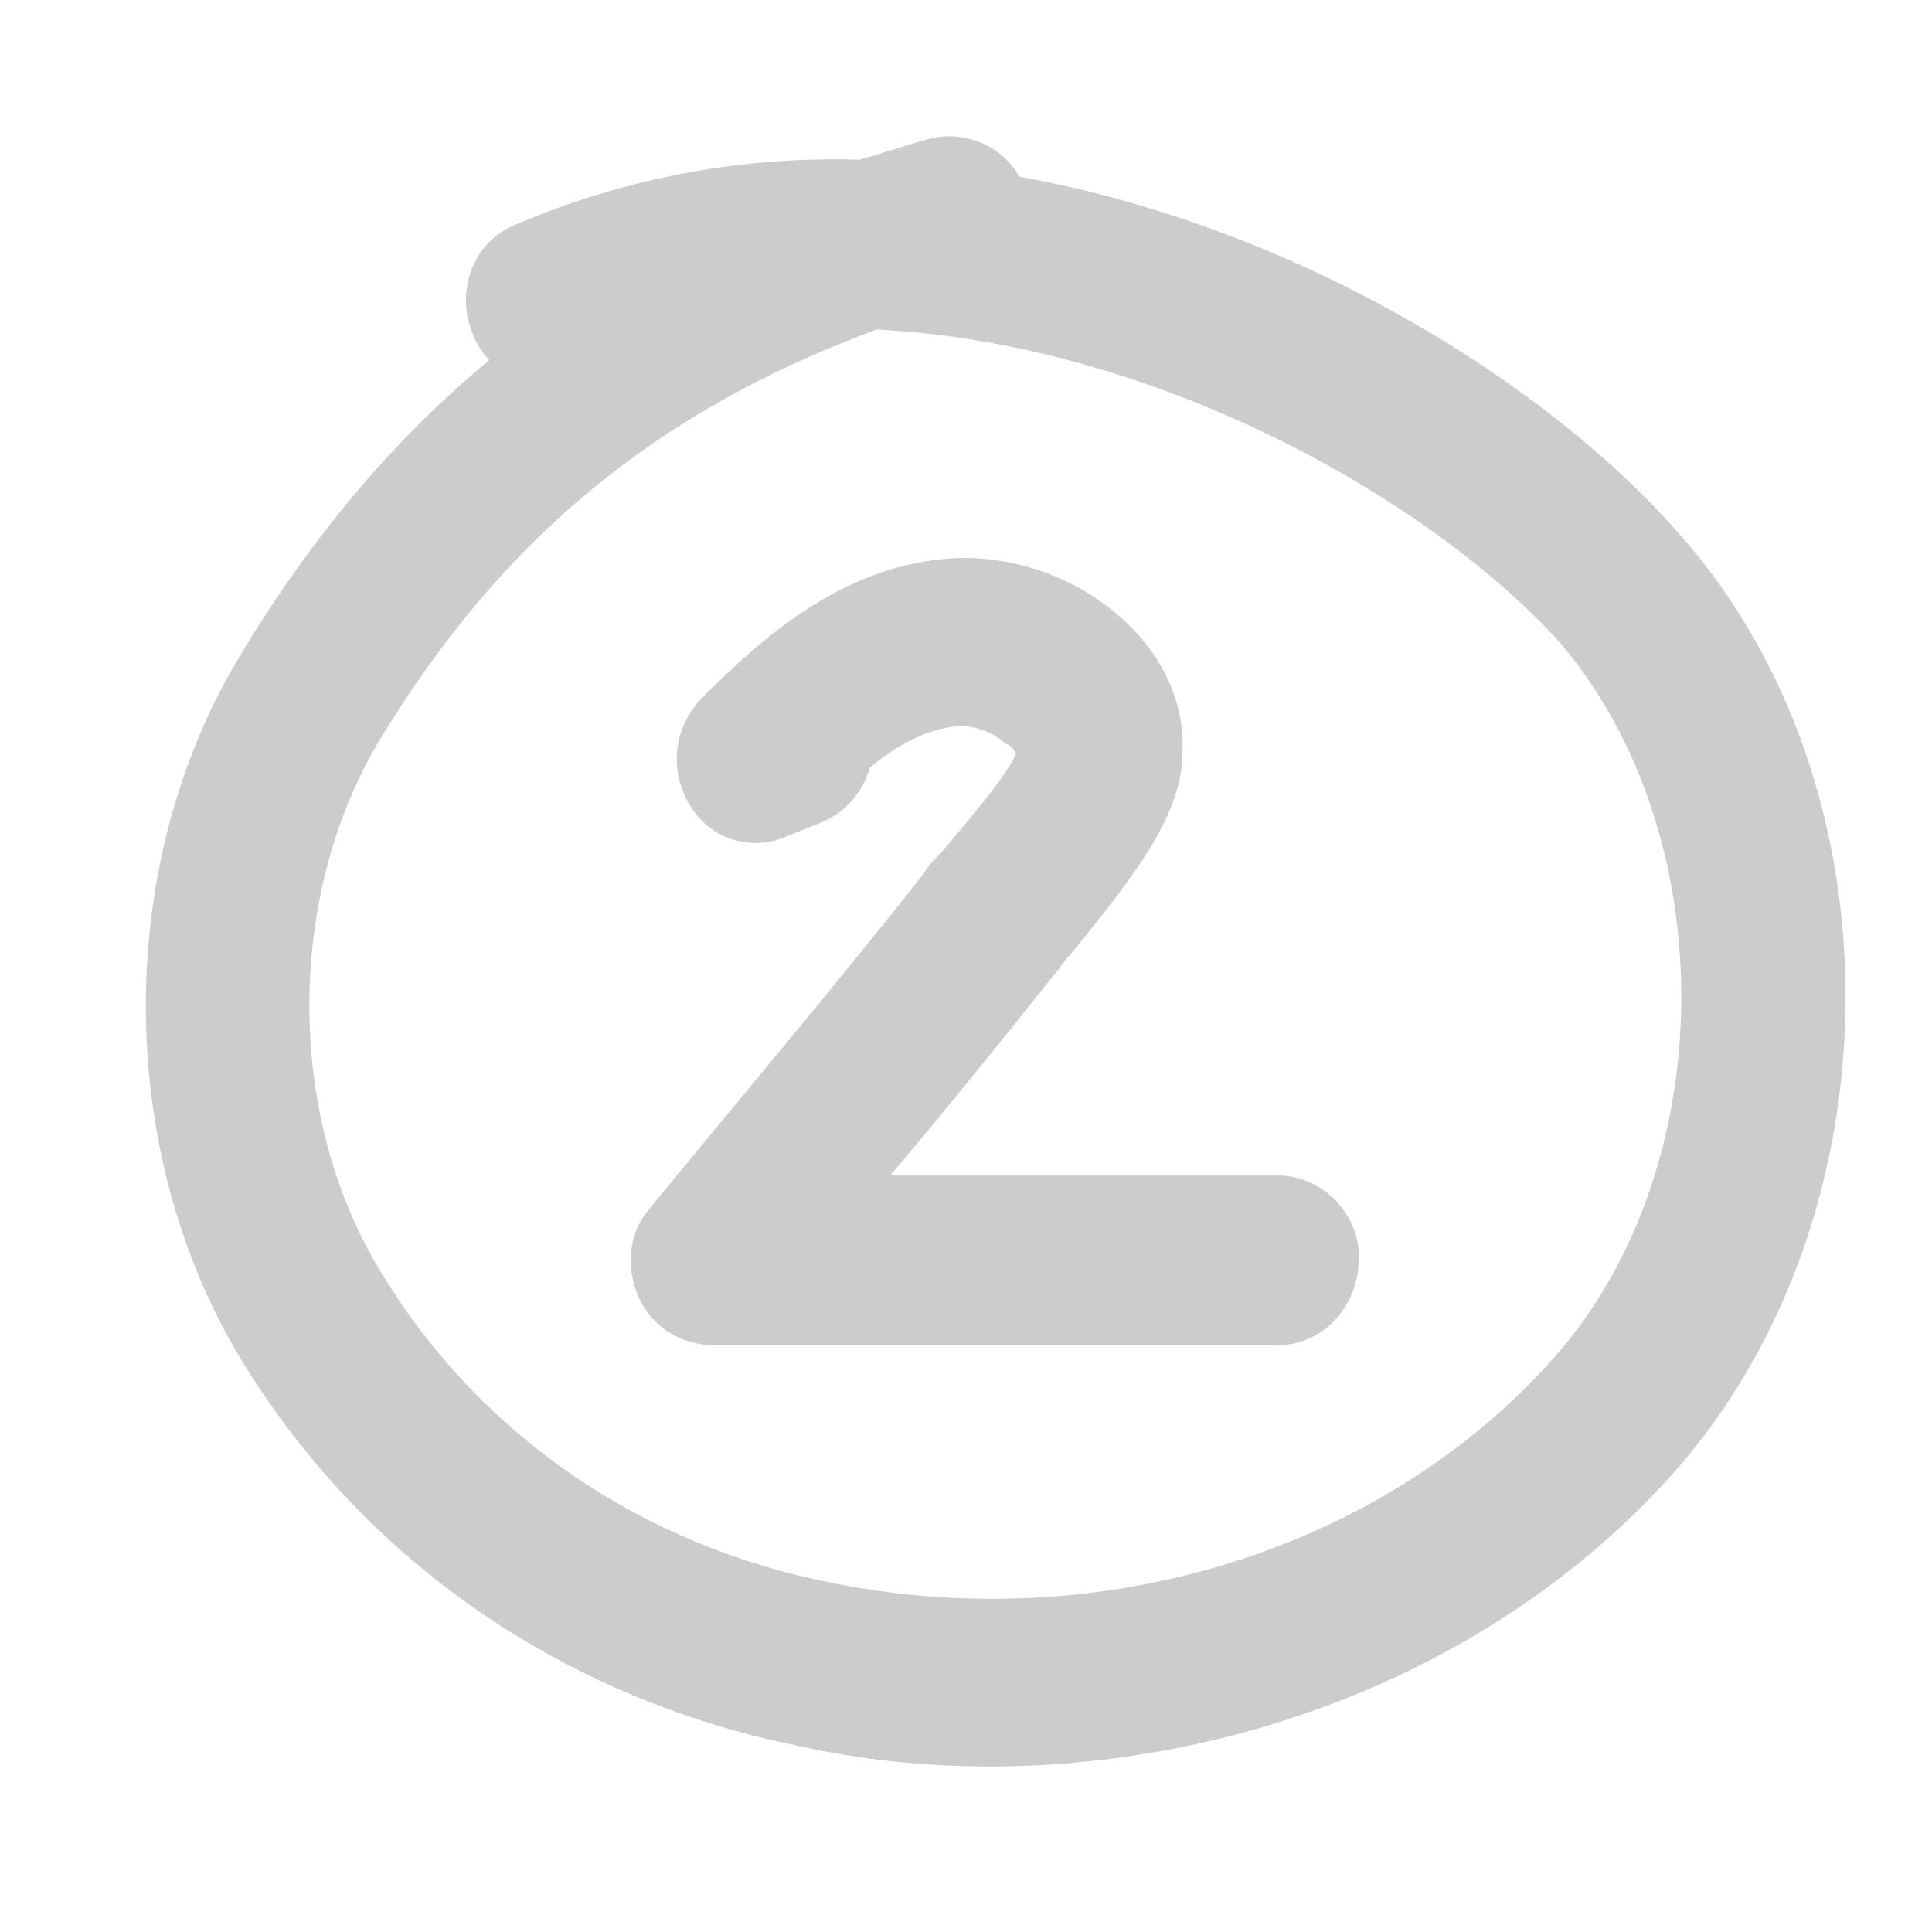 <svg class="list-number" xmlns="http://www.w3.org/2000/svg" width="65" height="65" viewBox="0 0 65 65"><path class="circle" fill="#CCC" d="M33.265 59.43c-2.17 0-4.342-.23-6.4-.688-7.885-1.6-14.514-6.172-18.628-12.8-4.343-6.972-4.457-16.686-.23-23.77 2.4-4 5.144-7.315 8.46-10.058-.23-.23-.46-.57-.573-.914-.57-1.372 0-3.086 1.486-3.657 3.77-1.6 7.657-2.286 11.543-2.17.8-.23 1.484-.46 2.285-.687 1.258-.343 2.514.23 3.085 1.257 9.485 1.714 17.942 7.085 22.286 12.114 7.427 8.457 7.313 22.743-.114 31.314-5.6 6.4-14.287 10.06-23.2 10.06zm-3.77-48.344c-7.43 2.743-12.687 7.085-16.8 13.942-3.087 5.257-3.087 12.687.228 17.943 3.314 5.373 8.685 9.03 15.085 10.288 9.143 1.828 18.627-1.144 24.342-7.658 5.6-6.398 5.6-17.6.115-24-4.456-4.914-13.712-10.057-22.97-10.514z"/><path class="number" fill="#CCC" d="M42.98 45.258H24.01c-1.03 0-2.06-.572-2.516-1.6-.457-1.03-.343-2.172.343-2.973 3.086-3.77 6.286-7.543 9.258-11.314.113-.228.342-.457.57-.685.57-.686 2.172-2.514 2.514-3.314 0-.113-.23-.342-.343-.342-.457-.457-1.258-.686-1.83-.57-.914.113-1.942.685-2.742 1.37-.23.8-.8 1.487-1.6 1.83l-1.144.457c-1.256.57-2.627.114-3.313-1.028-.686-1.143-.57-2.515.343-3.543 2.172-2.17 4.57-4.23 7.77-4.686 2.172-.343 4.573.343 6.287 1.83 1.485 1.256 2.286 2.97 2.17 4.685 0 2.057-1.713 4.23-3.77 6.743-.23.23-.342.457-.457.57-1.828 2.287-3.656 4.573-5.6 6.858h13.03c1.483 0 2.74 1.257 2.74 2.742.002 1.714-1.254 2.972-2.74 2.972z"/></svg>